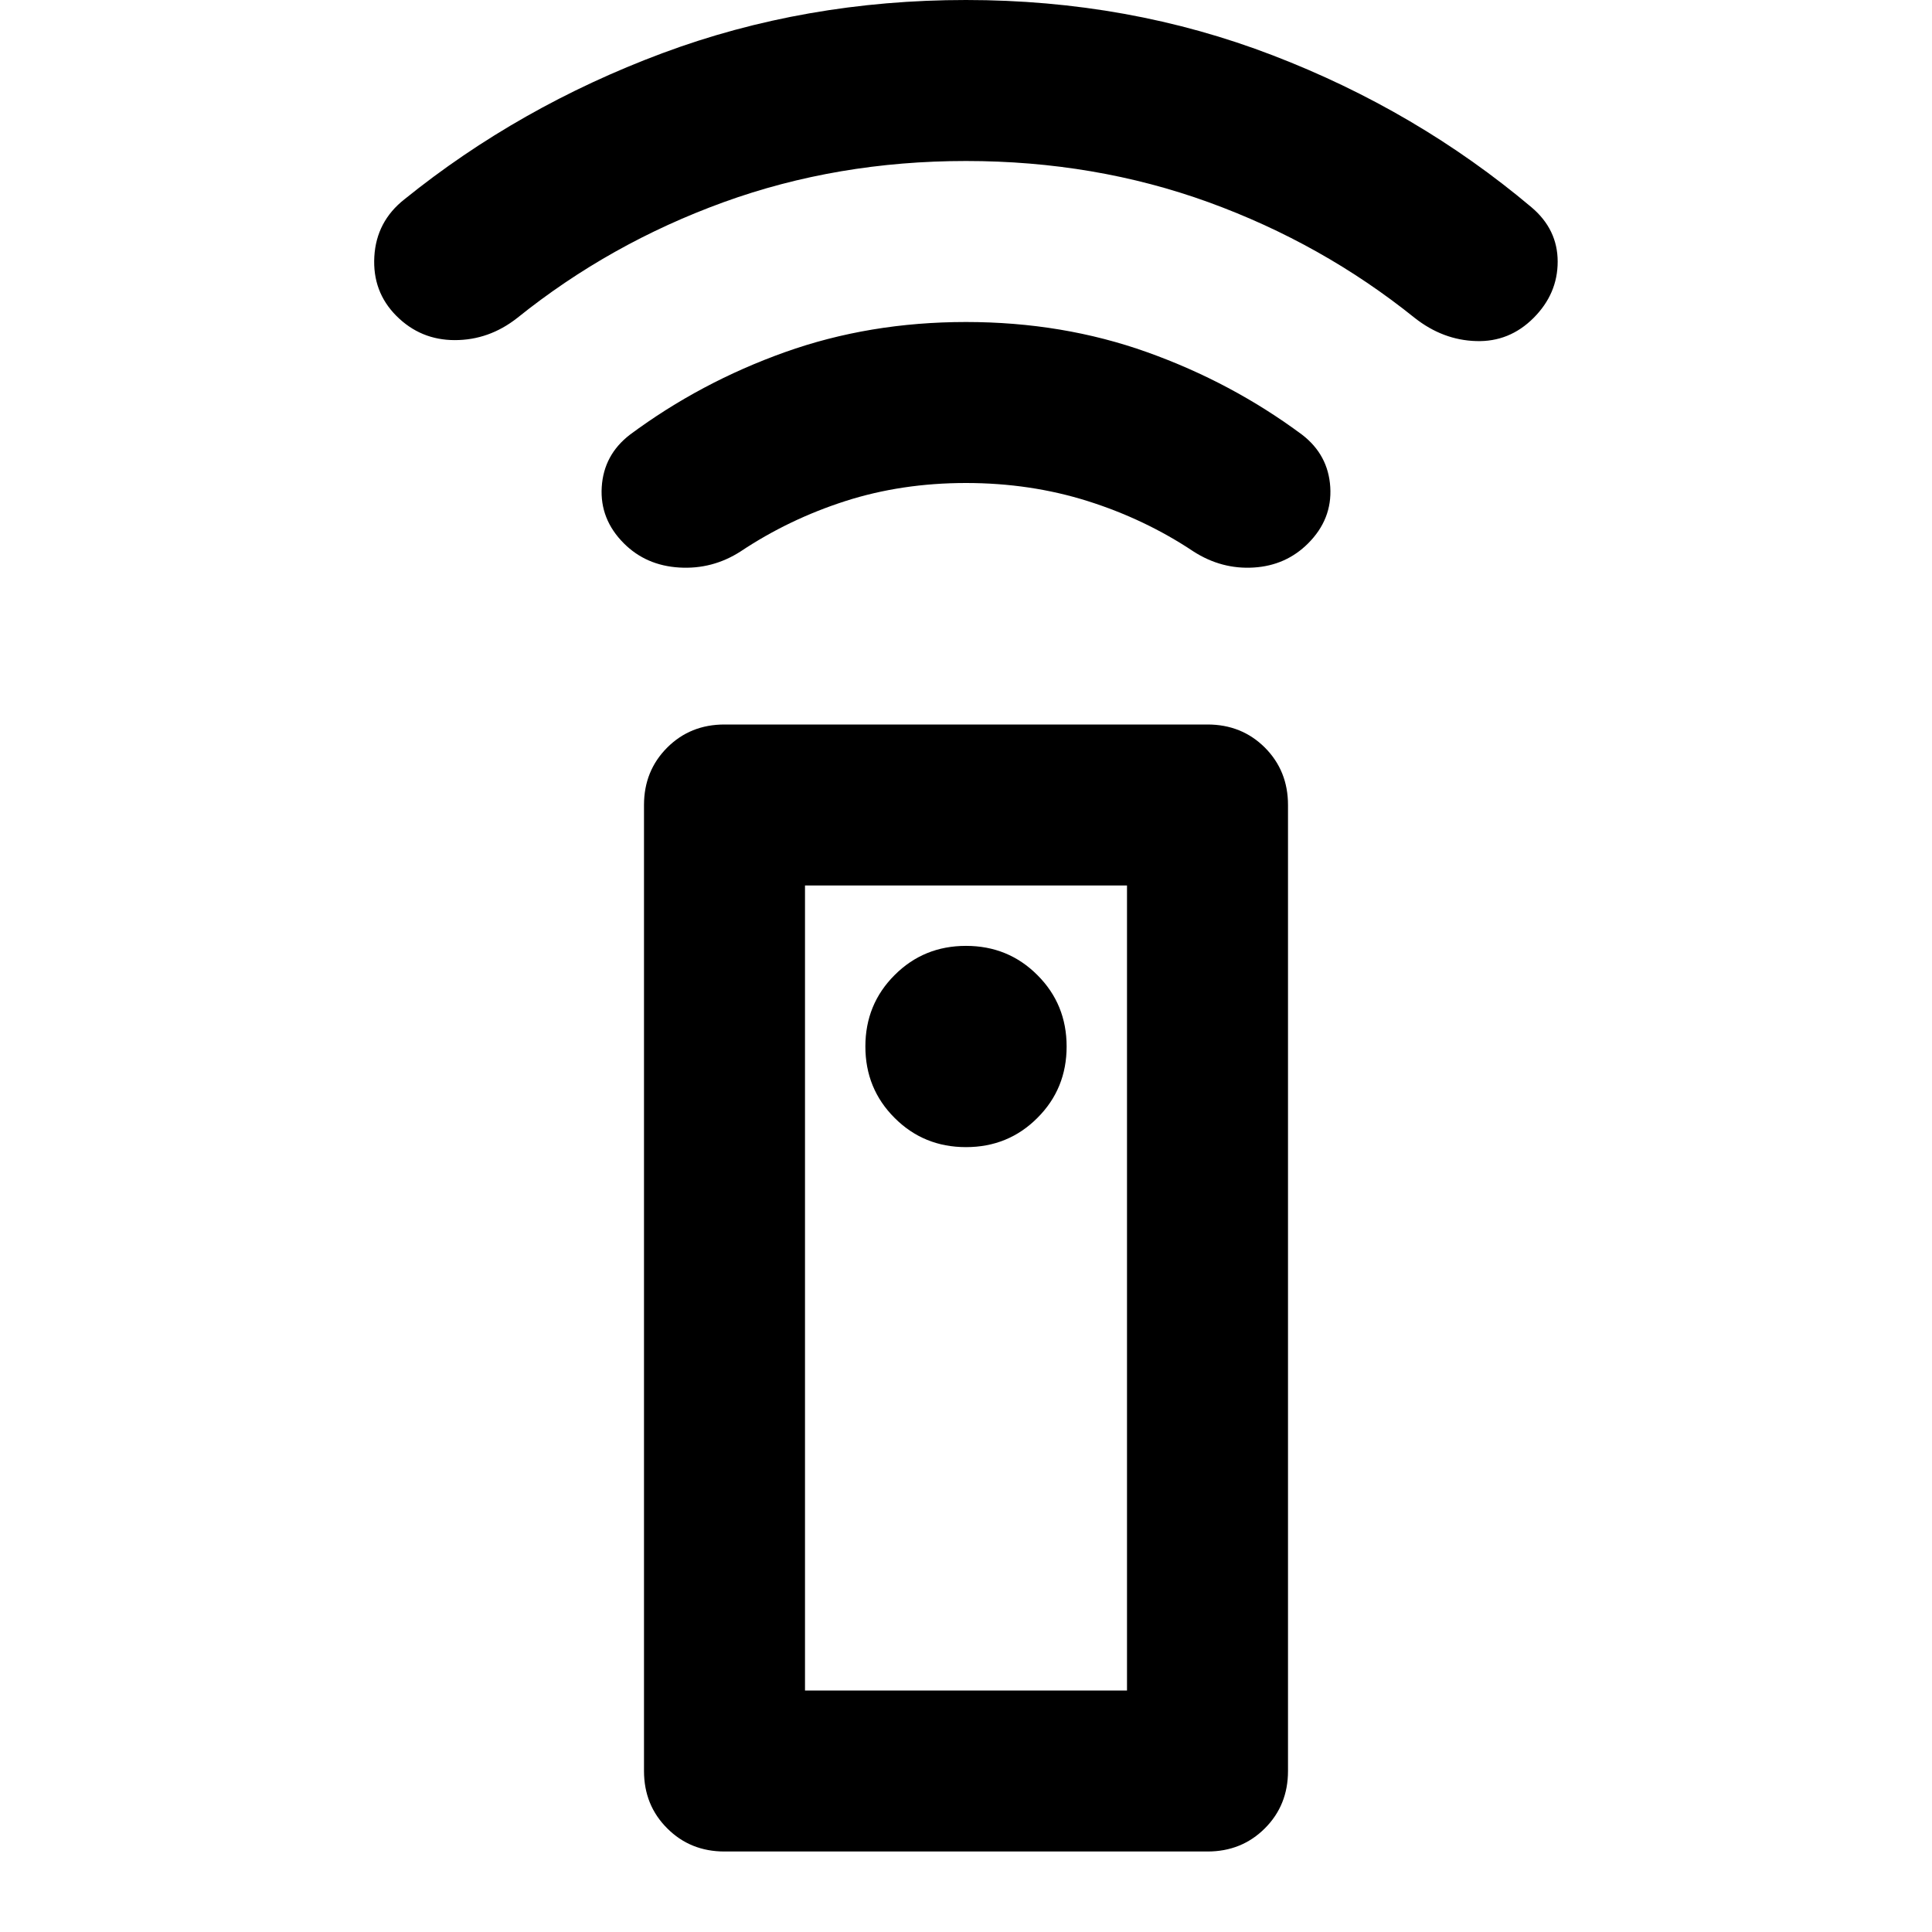 <svg xmlns="http://www.w3.org/2000/svg" height="24" width="24"><path d="M15 23H9Q8.575 23 8.288 22.712Q8 22.425 8 22V10Q8 9.575 8.288 9.287Q8.575 9 9 9H15Q15.425 9 15.713 9.287Q16 9.575 16 10V22Q16 22.425 15.713 22.712Q15.425 23 15 23ZM12 14.25Q12.525 14.25 12.887 13.887Q13.25 13.525 13.25 13Q13.25 12.475 12.887 12.113Q12.525 11.75 12 11.75Q11.475 11.75 11.113 12.113Q10.75 12.475 10.75 13Q10.75 13.525 11.113 13.887Q11.475 14.25 12 14.25ZM12 6Q11.2 6 10.5 6.225Q9.8 6.45 9.2 6.85Q8.85 7.075 8.438 7.05Q8.025 7.025 7.75 6.75Q7.45 6.45 7.475 6.05Q7.5 5.65 7.825 5.4Q8.7 4.75 9.75 4.375Q10.8 4 12 4Q13.2 4 14.25 4.375Q15.3 4.75 16.175 5.4Q16.5 5.65 16.525 6.05Q16.55 6.45 16.25 6.75Q15.975 7.025 15.575 7.05Q15.175 7.075 14.825 6.85Q14.225 6.45 13.513 6.225Q12.8 6 12 6ZM12 2Q10.4 2 8.988 2.512Q7.575 3.025 6.425 3.95Q6.075 4.225 5.65 4.225Q5.225 4.225 4.925 3.925Q4.625 3.625 4.65 3.188Q4.675 2.75 5.025 2.475Q6.45 1.325 8.225 0.662Q10 0 12 0Q14.025 0 15.812 0.688Q17.6 1.375 19.025 2.575Q19.35 2.85 19.35 3.25Q19.35 3.65 19.05 3.95Q18.75 4.25 18.337 4.237Q17.925 4.225 17.575 3.95Q16.425 3.025 15.013 2.512Q13.6 2 12 2ZM10 21H14V11H10ZM10 21H14Z"/></svg>